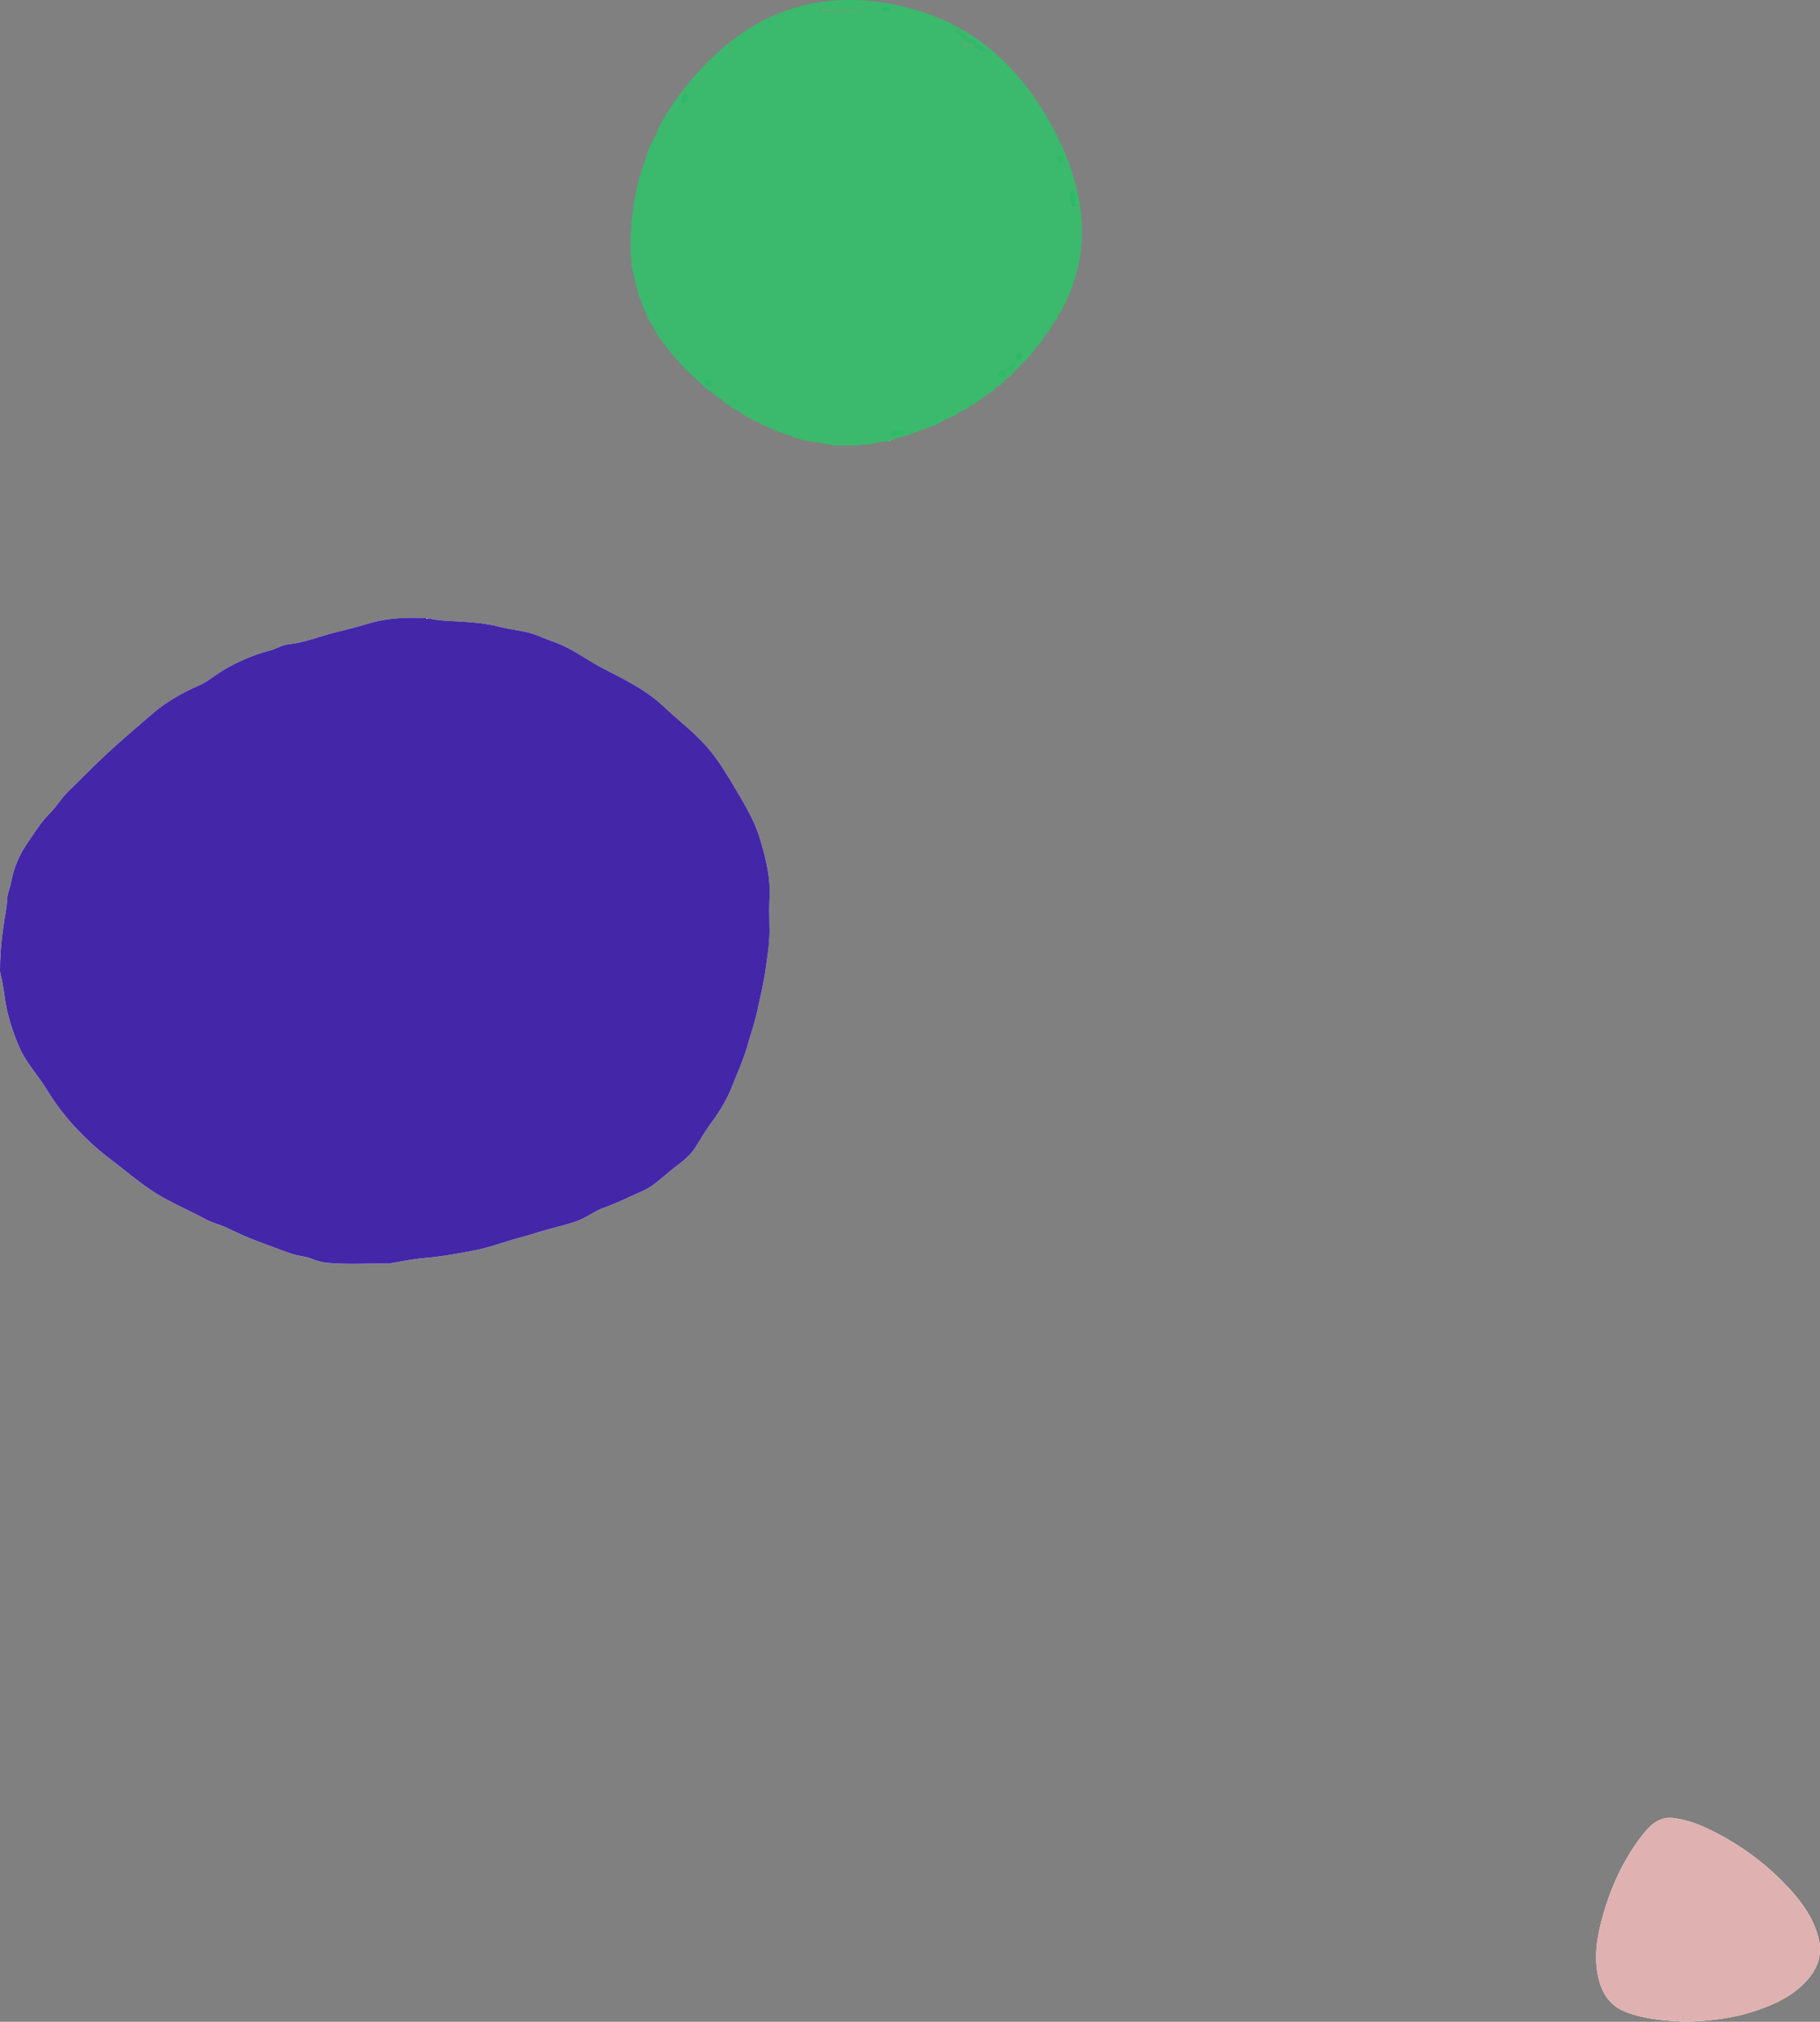 <svg id="Layer_1" data-name="Layer 1" xmlns="http://www.w3.org/2000/svg" viewBox="0 0 1570.38 1744.22"><rect x="0" y="0" width="1570.38" height="1744.22" fill="#808080" stroke="none"/><defs><style>.cls-1{fill:#fefefe;}.cls-2{fill:#e0b1b1;}.cls-3{fill:#4327a8;}.cls-4{fill:#3bb96d;}.cls-5{fill:#d9f7e0;}.cls-6{fill:#48b66d;}.cls-7{fill:#29bd6b;}.cls-8{fill:#46b76b;}.cls-9{fill:#24be68;}.cls-10{fill:#2cbd6a;}.cls-11{fill:#28bc69;}.cls-12{fill:#2bbc69;}.cls-13{fill:#2cbc6b;}.cls-14{fill:#27bd6b;}.cls-15{fill:#26be66;}.cls-16{fill:#21c069;}</style></defs><path class="cls-1" d="M1454.17,1744.22c20.15-.73,39.42-2.72,58.07-8.71,17.59-5.65,34.31-12.94,46.92-27.1,9.2-10.33,13.51-22,10-36.22-4.59-18.5-15.67-32.94-28.36-46.19a226.37,226.37,0,0,0-69.06-49.24,94.68,94.68,0,0,0-27.57-8.3c-12.53-1.63-20.26,6-27.06,14.69-16.82,21.56-27.74,46.09-34.83,72.3-4.8,17.72-7.43,35.77-2.26,54,3.51,12.37,10.72,21.63,23,26.35C1419.71,1742.21,1437.27,1743.27,1454.17,1744.22Z"/><path class="cls-2" d="M1454.17,1744.22c-16.9-1-34.46-2-51.14-8.42-12.29-4.72-19.5-14-23-26.35-5.17-18.23-2.54-36.28,2.26-54,7.09-26.21,18-50.74,34.83-72.3,6.8-8.72,14.53-16.32,27.06-14.69a94.68,94.68,0,0,1,27.57,8.3A226.37,226.37,0,0,1,1540.8,1626c12.69,13.25,23.77,27.69,28.36,46.19,3.51,14.18-.8,25.89-10,36.22-12.61,14.16-29.33,21.45-46.92,27.1C1493.59,1741.5,1474.32,1743.49,1454.17,1744.22Z"/><g id="mPmQ6u"><path class="cls-1" d="M369,533.35h-1.22c-17.51-.87-35-.16-51.75,5.13-13,4.1-26.45,6.68-39.49,10.73-8.94,2.78-18.06,5.59-27.29,6.59-6.12.67-10.85,4-16.48,5.43A158.16,158.16,0,0,0,192,578.64c-7,4.1-13,9.58-20.53,12.88-14.37,6.3-28.09,14.09-39.94,24.27-12.42,10.66-24.86,21.34-37,32.37S70.89,671.08,59.11,682.6c-6.07,5.93-10.38,13.32-16.32,19.29-7.7,7.74-13.32,17-19.42,25.9A85.85,85.85,0,0,0,9.45,761.68c-.85,4.85-3.19,9.32-3.33,14.15-.18,5.88-1.39,11.6-2.27,17.32C1.7,807.29,0,821.42,0,835.73a15.33,15.33,0,0,0,.25,4c3.34,12,3.61,24.64,7,36.73A184.29,184.29,0,0,0,17.39,905c6,12.86,15.85,23.3,23.17,35.35A200.72,200.72,0,0,0,68.1,975.75a226.45,226.45,0,0,0,26.58,23.94c11.26,8.43,21.92,17.58,33.54,25.65,15.4,10.7,32.61,17.67,48.95,26.43,6,3.21,12.78,4.75,18.83,7.66,10.63,5.12,21.41,9.74,32.48,13.78,8,2.92,16,6.12,24.08,8.73,5.37,1.73,11.29,2,16.44,4.11a47.5,47.5,0,0,0,14.22,3.51c16.89,1.48,33.85.33,50.78.62a13.56,13.56,0,0,0,2.45-.24c10-1.57,19.9-3.74,29.93-4.6,14.68-1.26,29.21-3.9,43.53-6.68,13.17-2.56,26-7.6,39.13-11.07,7.34-1.94,14.59-4.27,21.89-6.38,9.32-2.69,18.87-4.74,27.89-8.18,7.64-2.92,14.36-8.31,22-11,11.35-4,22-9.45,33-14.19a59.24,59.24,0,0,0,12.68-7.83c5.16-4,10-8.42,15.15-12.45,6.48-5,13.22-9.91,18-17.2,4.42-6.8,8.4-13.91,13.18-20.46,7.28-10,14-20.37,18.48-31.82,4.57-11.71,9.94-23.14,13.39-35.28,3.13-11,6.92-21.91,9.23-33.09,2.15-10.46,4.86-20.8,6.32-31.47C661.9,826,664.09,814,663.9,801.6c-.15-9.16-.43-18.34.05-27.48.91-17.13-3.19-33.31-7.94-49.51S642.48,694,633.93,679.5c-7.9-13.35-16-26.64-26.56-38s-22.77-20.74-34-31.32c-15.07-14.25-33.3-23.43-51.42-32.63-14.92-7.57-28.15-18.22-44.15-23.77-7.63-2.64-15-6.4-22.77-8.23-8-1.88-16.53-2.79-24.35-4.83-15.64-4.08-31.43-4.19-47.22-5.27A95.9,95.9,0,0,1,369,533.35Z"/><path class="cls-3" d="M369,533.35a95.9,95.9,0,0,0,14.47,2.08c15.79,1.08,31.58,1.19,47.22,5.27,7.82,2,16.32,2.95,24.35,4.83,7.8,1.83,15.14,5.59,22.77,8.23,16,5.55,29.23,16.2,44.15,23.77,18.12,9.2,36.35,18.38,51.42,32.63,11.18,10.58,23.46,20,34,31.32s18.66,24.67,26.56,38c8.55,14.46,17.29,28.77,22.08,45.11S664.86,757,664,774.12c-.48,9.14-.2,18.32-.05,27.48.19,12.37-2,24.43-3.68,36.61-1.46,10.67-4.17,21-6.32,31.47-2.31,11.18-6.1,22.07-9.23,33.09-3.45,12.14-8.82,23.57-13.39,35.28-4.47,11.45-11.2,21.84-18.48,31.82-4.78,6.55-8.76,13.66-13.18,20.46-4.74,7.29-11.48,12.17-18,17.2-5.18,4-10,8.45-15.15,12.45a59.24,59.24,0,0,1-12.68,7.83c-11,4.74-21.62,10.17-33,14.19-7.68,2.72-14.4,8.11-22,11-9,3.44-18.57,5.49-27.89,8.18-7.3,2.11-14.55,4.44-21.89,6.38-13.13,3.47-26,8.51-39.13,11.07-14.32,2.78-28.85,5.42-43.53,6.68-10,.86-19.95,3-29.93,4.6a13.56,13.56,0,0,1-2.45.24c-16.93-.29-33.89.86-50.78-.62a47.5,47.5,0,0,1-14.22-3.51c-5.15-2.15-11.07-2.38-16.44-4.11-8.13-2.61-16.06-5.81-24.08-8.73-11.07-4-21.85-8.66-32.48-13.78-6.05-2.91-12.85-4.45-18.83-7.66-16.34-8.76-33.55-15.73-48.95-26.43-11.62-8.07-22.28-17.22-33.54-25.65A226.45,226.45,0,0,1,68.1,975.75a200.72,200.72,0,0,1-27.54-35.43C33.24,928.27,23.42,917.83,17.39,905A184.29,184.29,0,0,1,7.28,876.42c-3.41-12.09-3.68-24.69-7-36.73a15.33,15.33,0,0,1-.25-4c0-14.31,1.69-28.44,3.84-42.58.88-5.72,2.09-11.44,2.27-17.32.14-4.83,2.48-9.3,3.33-14.15a85.85,85.85,0,0,1,13.92-33.89c6.1-8.86,11.72-18.16,19.42-25.9,5.94-6,10.25-13.36,16.32-19.29,11.78-11.52,23.26-23.33,35.44-34.44s24.55-21.71,37-32.37c11.85-10.18,25.57-18,39.94-24.27,7.53-3.3,13.56-8.78,20.53-12.88a158.16,158.16,0,0,1,40.82-17.4c5.63-1.45,10.36-4.76,16.48-5.43,9.23-1,18.35-3.81,27.29-6.59,13-4.05,26.45-6.63,39.49-10.73,16.79-5.29,34.24-6,51.75-5.13l.44.71Z"/><path class="cls-1" d="M369,533.35l-.78.72-.44-.71Z"/></g><g id="_4WGIIg" data-name="4WGIIg"><path class="cls-4" d="M906,284.26,904.75,286a9.28,9.28,0,0,0-3.25,4.76l-.07.1a4.39,4.39,0,0,0-2.48,3.36.51.51,0,0,0-.31.55l-1,1.26V296c-3.28,2.87-5.63,6.5-8.12,10l-.81.94c-5.44,5.59-11.22,10.86-16.12,17l.26.25-.27-.24c-3.39,2.28-6.77,4.57-9.07,8.06a.74.74,0,0,0-.6.36,12.41,12.41,0,0,0-6,4.88l0,0c-5.62,3.17-10.62,7.21-15.73,11.08l-.19.1a18.3,18.3,0,0,0-7.25,4.6l0,0a25.2,25.2,0,0,0-8.94,5.13h0a65.1,65.1,0,0,0-14.7,7.14l-1.34.76c-7.62,2.82-15.28,5.55-22.85,8.49-5.41,2.09-11.28,2.72-16.49,5.39l-1.56.29-1,.15-1.89.4c-5,.66-10.13,1.19-15,2.63l-4,.21c-1.78-.45-3.42.13-5.06.67h-5l-3,0h-4l-8,0-25-4h-.11l-.9-.13-1.47-.26c-6.25-2.1-12.55-4.07-18.74-6.33-11.36-4.13-22-9.79-32.7-15.39h0a34.5,34.5,0,0,0-8.78-5.4l-1.71-1a8.52,8.52,0,0,0-4.6-3.32.91.91,0,0,0-.73-.36,37.26,37.26,0,0,0-9.22-6.84h0a9.7,9.7,0,0,0-5-3.93L610.31,336c-5-4.56-10-9.07-14.93-13.69-9.79-9.17-17.86-19.84-26.22-30.26h0l-9.94-17.21a.67.67,0,0,0-.3-.61c-2-4.92-3.91-9.85-5.92-14.75-4-9.73-5.45-20.13-8.07-30.22l-.06-2c-2.13-22.51.06-44.69,5-66.69,2.48-11,6.63-21.52,10-32.26.16-.48.33-1,.5-1.43a134,134,0,0,0,8.41-17.61,242.21,242.21,0,0,1,30.86-44C621.26,40.89,646,20.8,677.05,9.62,709.29-2,742.17-2.4,775.37,4.73,830.14,16.48,870.61,48,899.72,95c14.55,23.51,25.7,48.45,31,75.75,6.84,35.05,1.25,68.09-16,99.25a6,6,0,0,0-2.13,4l0,0-.84,1.2a.5.5,0,0,0-.2.57A24.74,24.74,0,0,0,906,284.26ZM768.92,9.35l.41.23-.41-.22c-.14-.46-.14-1.06-.44-1.37-1.79-1.81-4.05-1.91-6.35-1.42a1,1,0,0,0-.56,1.53c1.41,2,3.55,1,5.4,1.24A15.86,15.86,0,0,0,768.92,9.35Zm72,32c1.75-.55,3-.08,4.11,1.47,1.44,1.93,3.43,2,6.17.53-4.75-2.41-7.71-6-11.37-8.7a3.9,3.9,0,0,0-4.92-.29c-1-4.6-5.53-7.68-10.74-6.81,4.24,1.76,6,6.53,10.74,6.81,0,.65,0,1.31,0,2-1.71.16-3.36-1.88-5.13-.16a1.54,1.54,0,0,0-.2,2.21c1.35,1.75,2.86,3.18,5.36,3C836.93,41.23,838.92,41.34,840.91,41.34Zm-95.48-31c-2.65-2.63-4.54-1.78-6.23-1.93-9.5-.83-19.19,1.7-28.57-1.57-1.41-.49-2.26.39-2.45,1.7s.7,1.79,1.82,1.79C721.4,10.32,732.81,10.31,745.43,10.31ZM925.32,163.68c-2.57,4.64-1.34,8.93-.29,13.22a1.28,1.28,0,0,0,1.4,1.1c1.28-.15,1.37-1.2,1.42-2.22C928,171.81,928,167.88,925.32,163.68ZM776.54,371.18c-2.15.38-4.42.72-6.65,1.21a1.73,1.73,0,0,0-1.54,2.13,1.77,1.77,0,0,0,2.32,1.24c2.24-.45,4.51-.74,6.71-1.34,1.09-.3,3.25.28,3-1.66C780.09,371,778.12,371.21,776.54,371.18ZM594,83.91c-.31-1.34-1.45-3.24-2.19-2.74C590,82.36,588,83.86,588,86.46c0,1.23.51,2.6,1.83,2.43C592.6,88.54,593.09,86.05,594,83.91Zm271,236.3c-1.95,0-3.7.27-3.93,2.7-.16,1.75.92,2.37,2.46,2.25,2-.16,4.14-.39,4.27-3C867.82,320.25,866.28,320.25,864.92,320.21Zm16.94-13c0-1.46-.06-2.81-1.91-2.85-2-.05-3,1.08-3,3,0,1.38.06,2.71,1.9,2.76C880.85,310.15,881.75,309,881.86,307.17ZM613.5,331.41c-.69-1.57-.48-3.94-2.94-4a2.32,2.32,0,0,0-2.2,2.77c.17,1.84,1.6,2.81,3.43,2.94C612.89,333.18,613.8,332.85,613.5,331.41ZM874,313.32a42.42,42.42,0,0,0-4.64,4.57c-.55.7.65,1.3,1.54,1.24,2.82-.18,3.82-2.31,4.59-4.54C875.75,313.88,875.09,313.44,874,313.32Zm40.92-173.2c.95-.5,2.62-.57,2.47-2a3.82,3.82,0,0,0-3.23-3.33c-1.71-.21-1.22,1.58-1.27,2.62C912.84,138.81,912.91,140.22,914.94,140.12Z"/><path class="cls-5" d="M766.91,380.34l1-.15C767.66,380.74,767.33,380.87,766.91,380.34Z"/><path class="cls-6" d="M745.43,10.31c-12.62,0-24,0-35.43,0-1.12,0-2-.54-1.82-1.79s1-2.19,2.45-1.7c9.38,3.27,19.07.74,28.57,1.57C740.89,8.53,742.78,7.68,745.43,10.31Z"/><path class="cls-7" d="M834.92,36.32c0-.66,0-1.32,0-2h0a3.9,3.9,0,0,1,4.92.29c3.66,2.73,6.62,6.29,11.37,8.7-2.74,1.45-4.73,1.4-6.17-.53-1.16-1.55-2.36-2-4.11-1.47C841.21,36.93,837.55,37.24,834.92,36.32Z"/><path class="cls-8" d="M834.92,36.32c2.63.92,6.29.61,6,5-2,0-4-.11-6,0-2.5.18-4-1.25-5.36-3a1.54,1.54,0,0,1,.2-2.21C831.56,34.44,833.21,36.48,834.92,36.32Z"/><path class="cls-9" d="M925.32,163.68c2.67,4.2,2.7,8.13,2.53,12.1-.05,1-.14,2.07-1.42,2.22a1.28,1.28,0,0,1-1.4-1.1C924,172.61,922.75,168.32,925.32,163.68Z"/><path class="cls-10" d="M776.54,371.18c1.58,0,3.55-.21,3.81,1.58.28,1.94-1.88,1.36-3,1.66-2.2.6-4.47.89-6.71,1.34a1.77,1.77,0,0,1-2.32-1.24,1.73,1.73,0,0,1,1.54-2.13C772.12,371.9,774.39,371.56,776.54,371.18Z"/><path class="cls-11" d="M594,83.91c-.87,2.14-1.36,4.63-4.09,5-1.32.17-1.82-1.2-1.83-2.43,0-2.6,2-4.1,3.73-5.29C592.51,80.67,593.65,82.57,594,83.91Z"/><path class="cls-12" d="M834.9,34.35c-4.77-.28-6.5-5.05-10.74-6.81,5.21-.87,9.76,2.21,10.74,6.81Z"/><path class="cls-13" d="M864.92,320.21c1.36,0,2.9,0,2.8,1.91-.13,2.65-2.28,2.88-4.27,3-1.54.12-2.62-.5-2.46-2.25C861.22,320.48,863,320.18,864.92,320.21Z"/><path class="cls-14" d="M881.86,307.17c-.11,1.82-1,3-3,2.92-1.84,0-2-1.38-1.9-2.76.07-1.93,1-3.06,3-3C881.8,304.36,881.87,305.71,881.86,307.17Z"/><path class="cls-14" d="M613.5,331.42c.3,1.43-.61,1.76-1.71,1.68-1.83-.13-3.26-1.1-3.43-2.94a2.32,2.32,0,0,1,2.2-2.77C613,327.47,612.81,329.84,613.5,331.42Z"/><path class="cls-13" d="M874,313.32c1.07.12,1.73.56,1.49,1.27-.77,2.23-1.77,4.36-4.59,4.54-.89.06-2.09-.54-1.54-1.24A42.42,42.42,0,0,1,874,313.32Z"/><path class="cls-15" d="M914.94,140.12c-2,.1-2.1-1.31-2-2.67.05-1-.44-2.83,1.27-2.62a3.82,3.82,0,0,1,3.23,3.33C917.56,139.55,915.89,139.62,914.94,140.12Z"/><path class="cls-16" d="M768.92,9.35a15.86,15.86,0,0,1-1.95,0c-1.85-.21-4,.74-5.4-1.24a1,1,0,0,1,.56-1.53c2.3-.49,4.56-.39,6.35,1.42.3.31.3.91.44,1.37Z"/><path class="cls-16" d="M768.92,9.36l.41.22-.41-.23Z"/></g></svg>